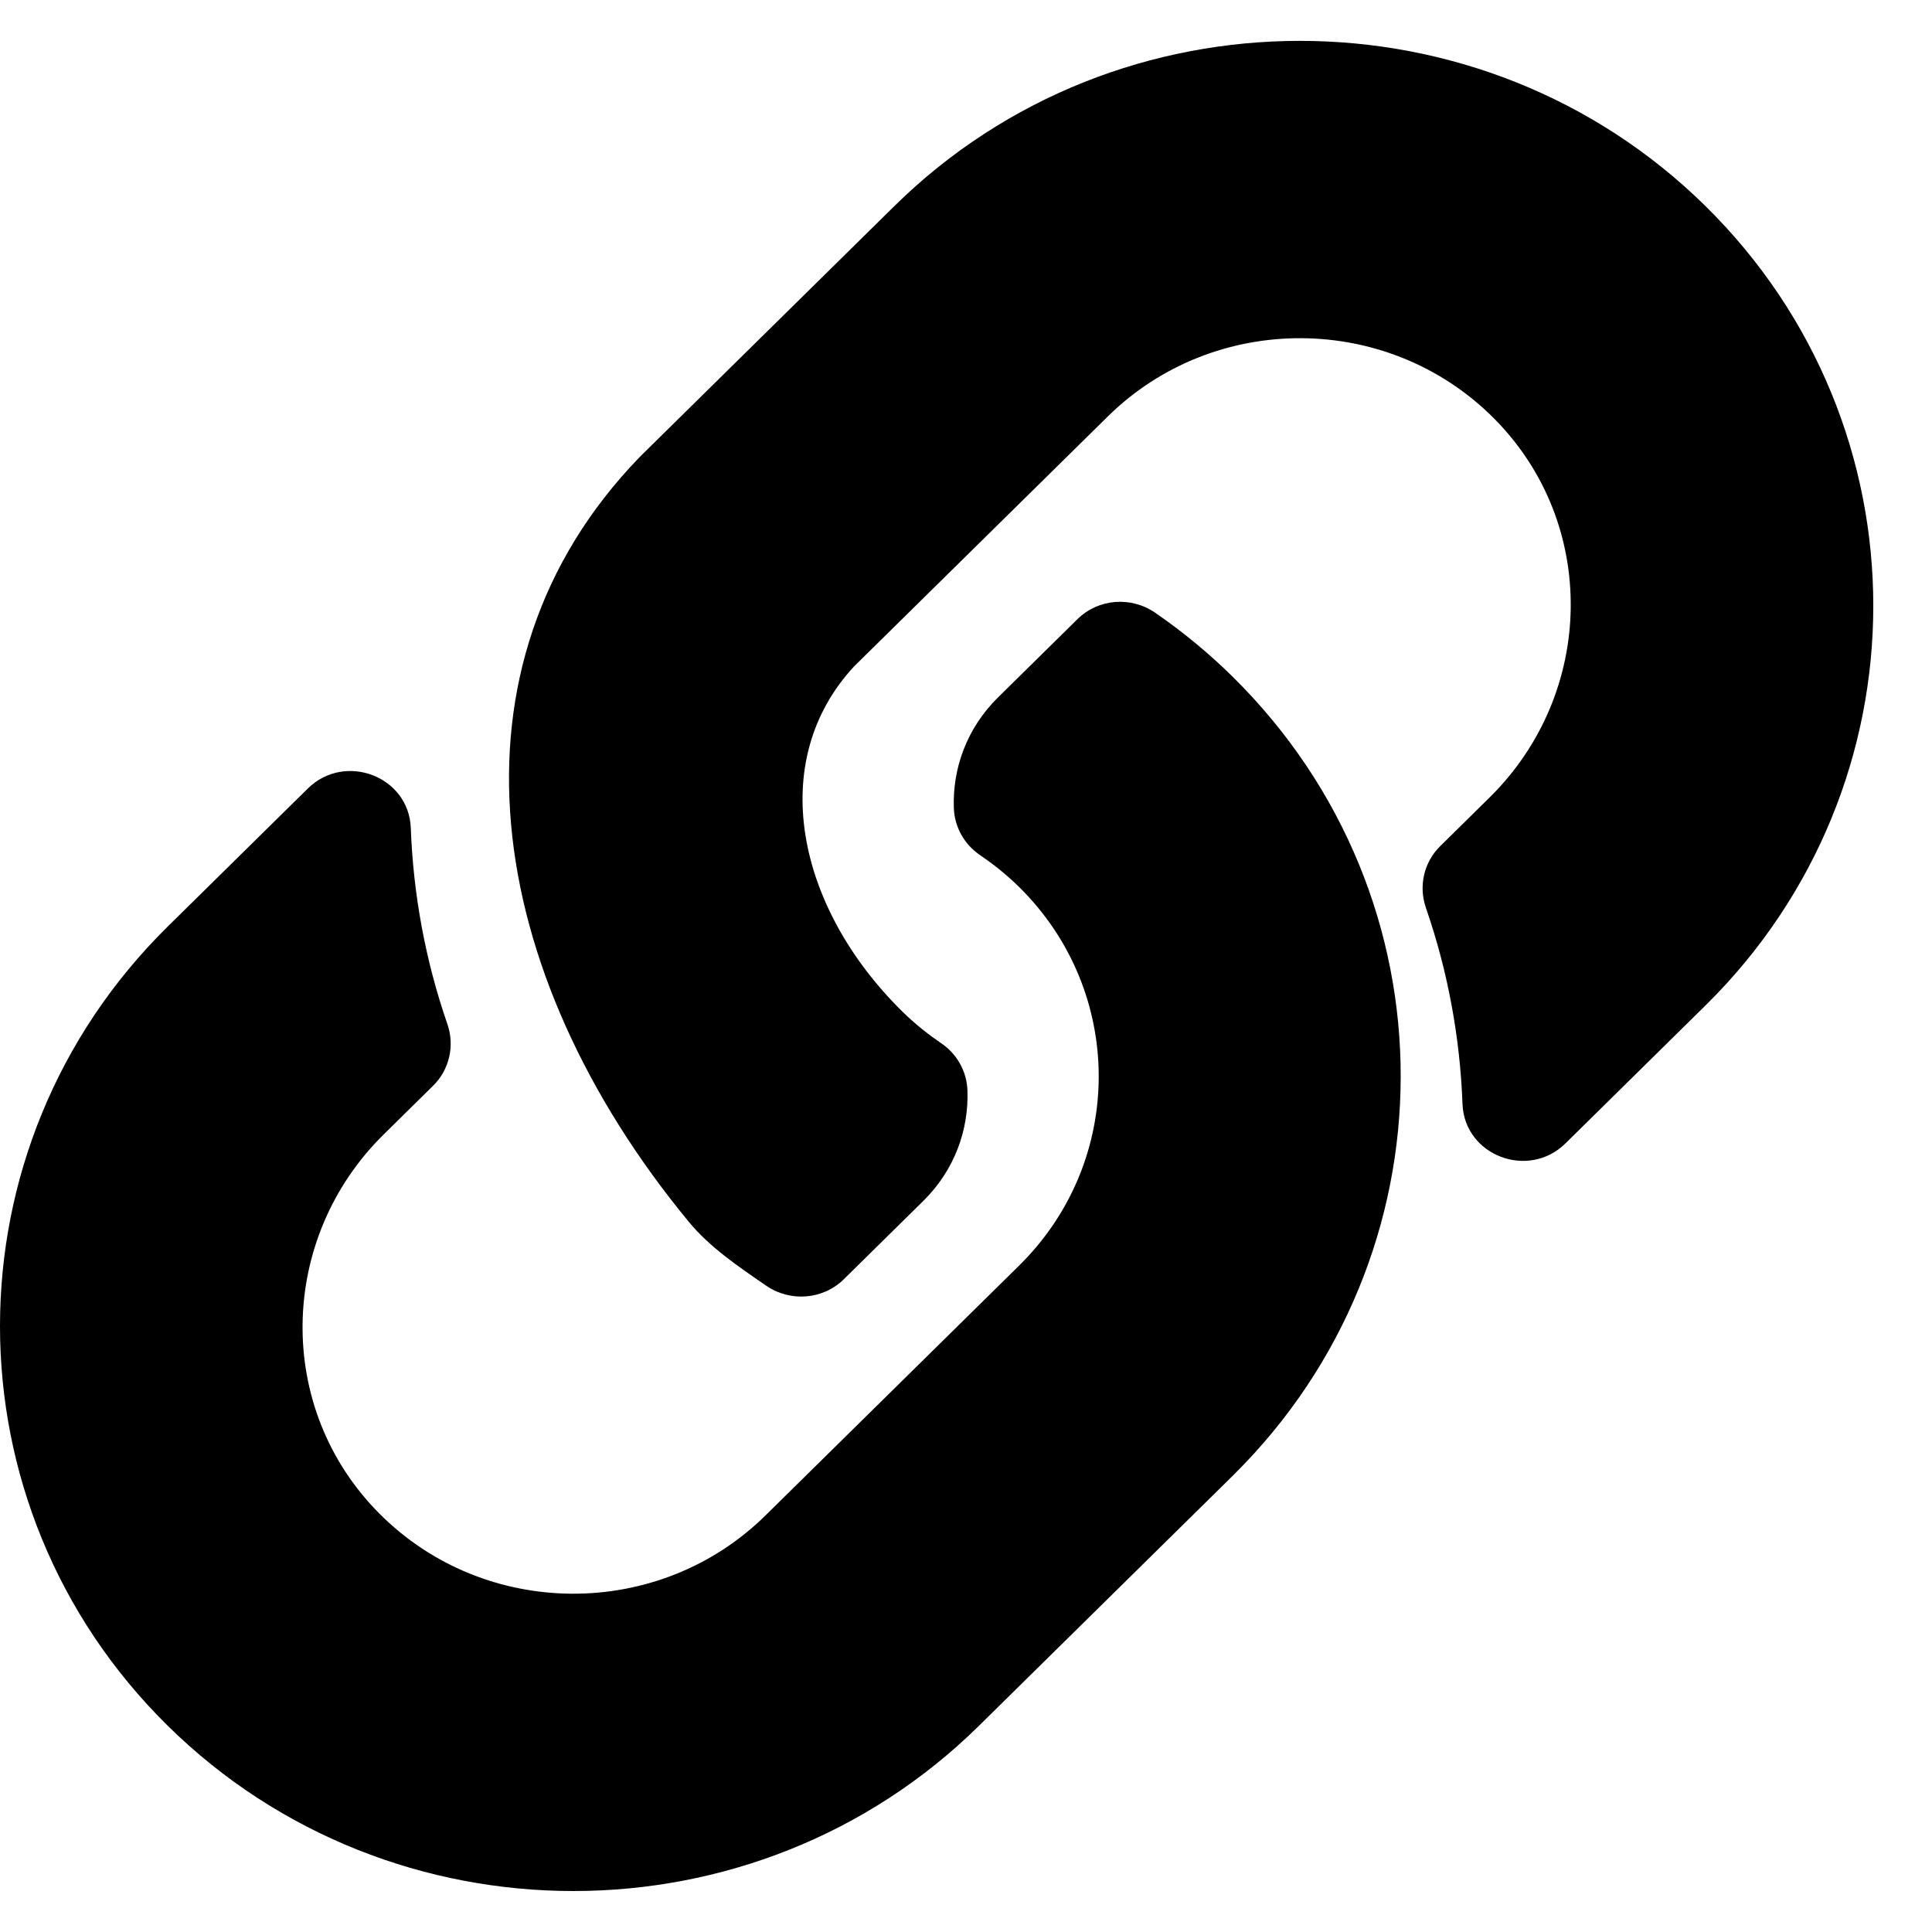  <svg data-name='italic' width='15' height='15' role='img' viewBox='0 0 520 520'>
      <path
        fill='currentColor'
        d='M331.751,182.121 C392.438,241.975 391.605,337.935 332.117,396.871 C332.005,396.991 331.873,397.121 331.751,397.242 L263.494,464.492 C203.291,523.806 105.345,523.798 45.152,464.492 C-15.051,405.187 -15.051,308.675 45.152,249.371 L82.842,212.238 C92.837,202.39 110.049,208.935 110.565,222.851 C111.223,240.587 114.451,258.405 120.408,275.612 C122.425,281.438 120.983,287.883 116.565,292.236 L103.272,305.333 C74.805,333.38 73.912,379.048 102.099,407.369 C130.564,435.969 177.351,436.14 206.034,407.879 L274.291,340.639 C302.926,312.427 302.806,266.827 274.291,238.733 C270.532,235.037 266.745,232.164 263.787,230.158 C259.545,227.287 256.928,222.61 256.731,217.543 C256.329,206.968 260.132,196.071 268.613,187.714 L289.998,166.644 C295.606,161.118 304.404,160.44 310.906,164.911 C318.353,170.035 325.329,175.793 331.751,182.121 Z M240.705,55.483 L172.448,122.733 C172.326,122.853 172.194,122.983 172.082,123.104 C117.703,179.335 129.953,261.569 185.366,328.829 C191.044,335.721 198.763,340.915 206.21,346.038 C212.712,350.509 221.511,349.83 227.118,344.305 L248.503,323.235 C256.984,314.878 260.787,303.981 260.385,293.406 C260.188,288.339 257.572,283.661 253.329,280.791 C250.371,278.784 246.584,275.912 242.825,272.215 C214.31,244.121 206.21,204.826 229.907,179.335 L298.164,112.094 C326.847,83.834 373.633,84.004 402.099,112.605 C430.286,140.926 429.394,186.594 400.926,214.641 L387.633,227.738 C383.215,232.091 381.773,238.536 383.791,244.362 C389.747,261.569 392.975,279.388 393.633,297.123 C394.15,311.039 411.362,317.584 421.356,307.737 L459.046,270.603 C519.25,211.3 519.25,114.787 459.047,55.483 C398.854,-3.824 300.908,-3.832 240.705,55.483 Z'
      />
    </svg>